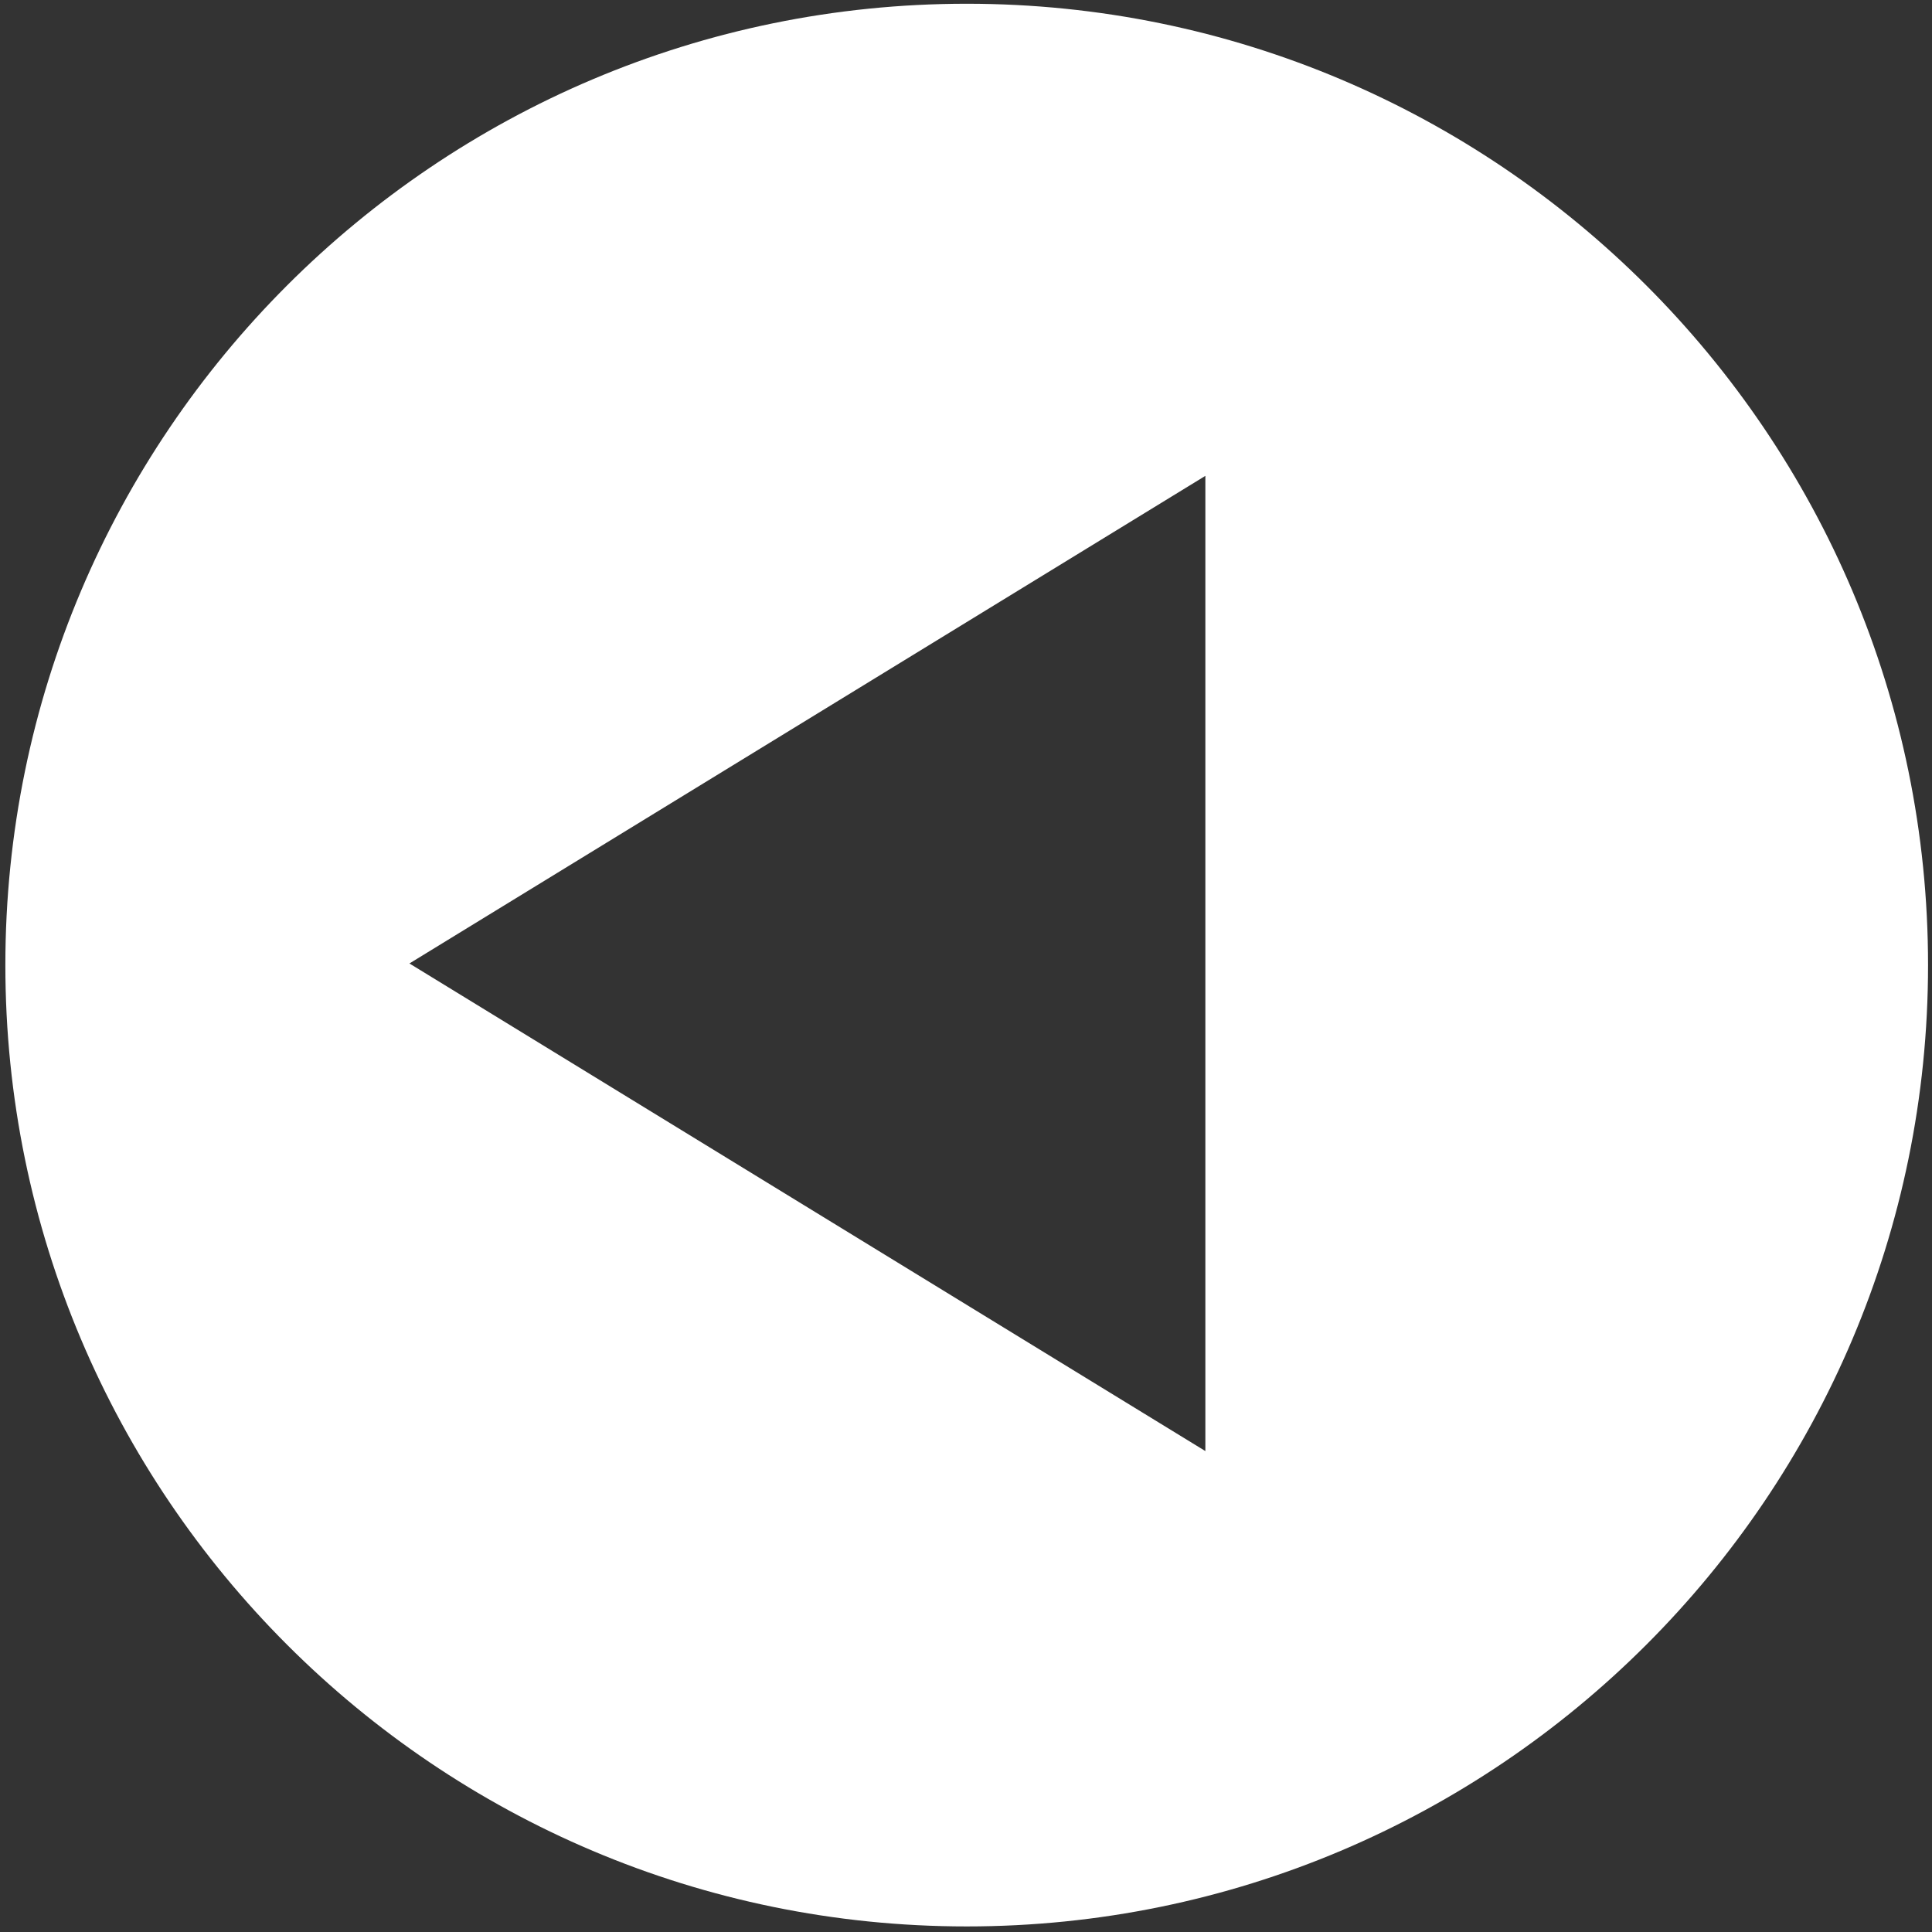 <?xml version="1.0" standalone="no"?>
<!DOCTYPE svg PUBLIC "-//W3C//DTD SVG 1.1//EN" "http://www.w3.org/Graphics/SVG/1.1/DTD/svg11.dtd">
<svg width="100%" height="100%" viewBox="0 0 800 800" version="1.1" xmlns="http://www.w3.org/2000/svg" xmlns:xlink="http://www.w3.org/1999/xlink" xml:space="preserve" style="fill-rule:evenodd;clip-rule:evenodd;stroke-linejoin:round;stroke-miterlimit:1.414;">
    <rect x="0" y="0" width="800" height="800" fill="#333333" stroke="none"/>
    <g id="Layer1">
        <path d="M400.292,1.55C619.994,1.55 798.364,179.92 798.364,399.622C798.364,619.324 619.994,797.694 400.292,797.694C180.59,797.694 2.22,619.324 2.22,399.622C2.22,179.92 180.59,1.55 400.292,1.55ZM169.533,398.951L499.115,197.045L499.115,600.856L169.533,398.951Z" style="fill:white;"/>
    </g>
</svg>
